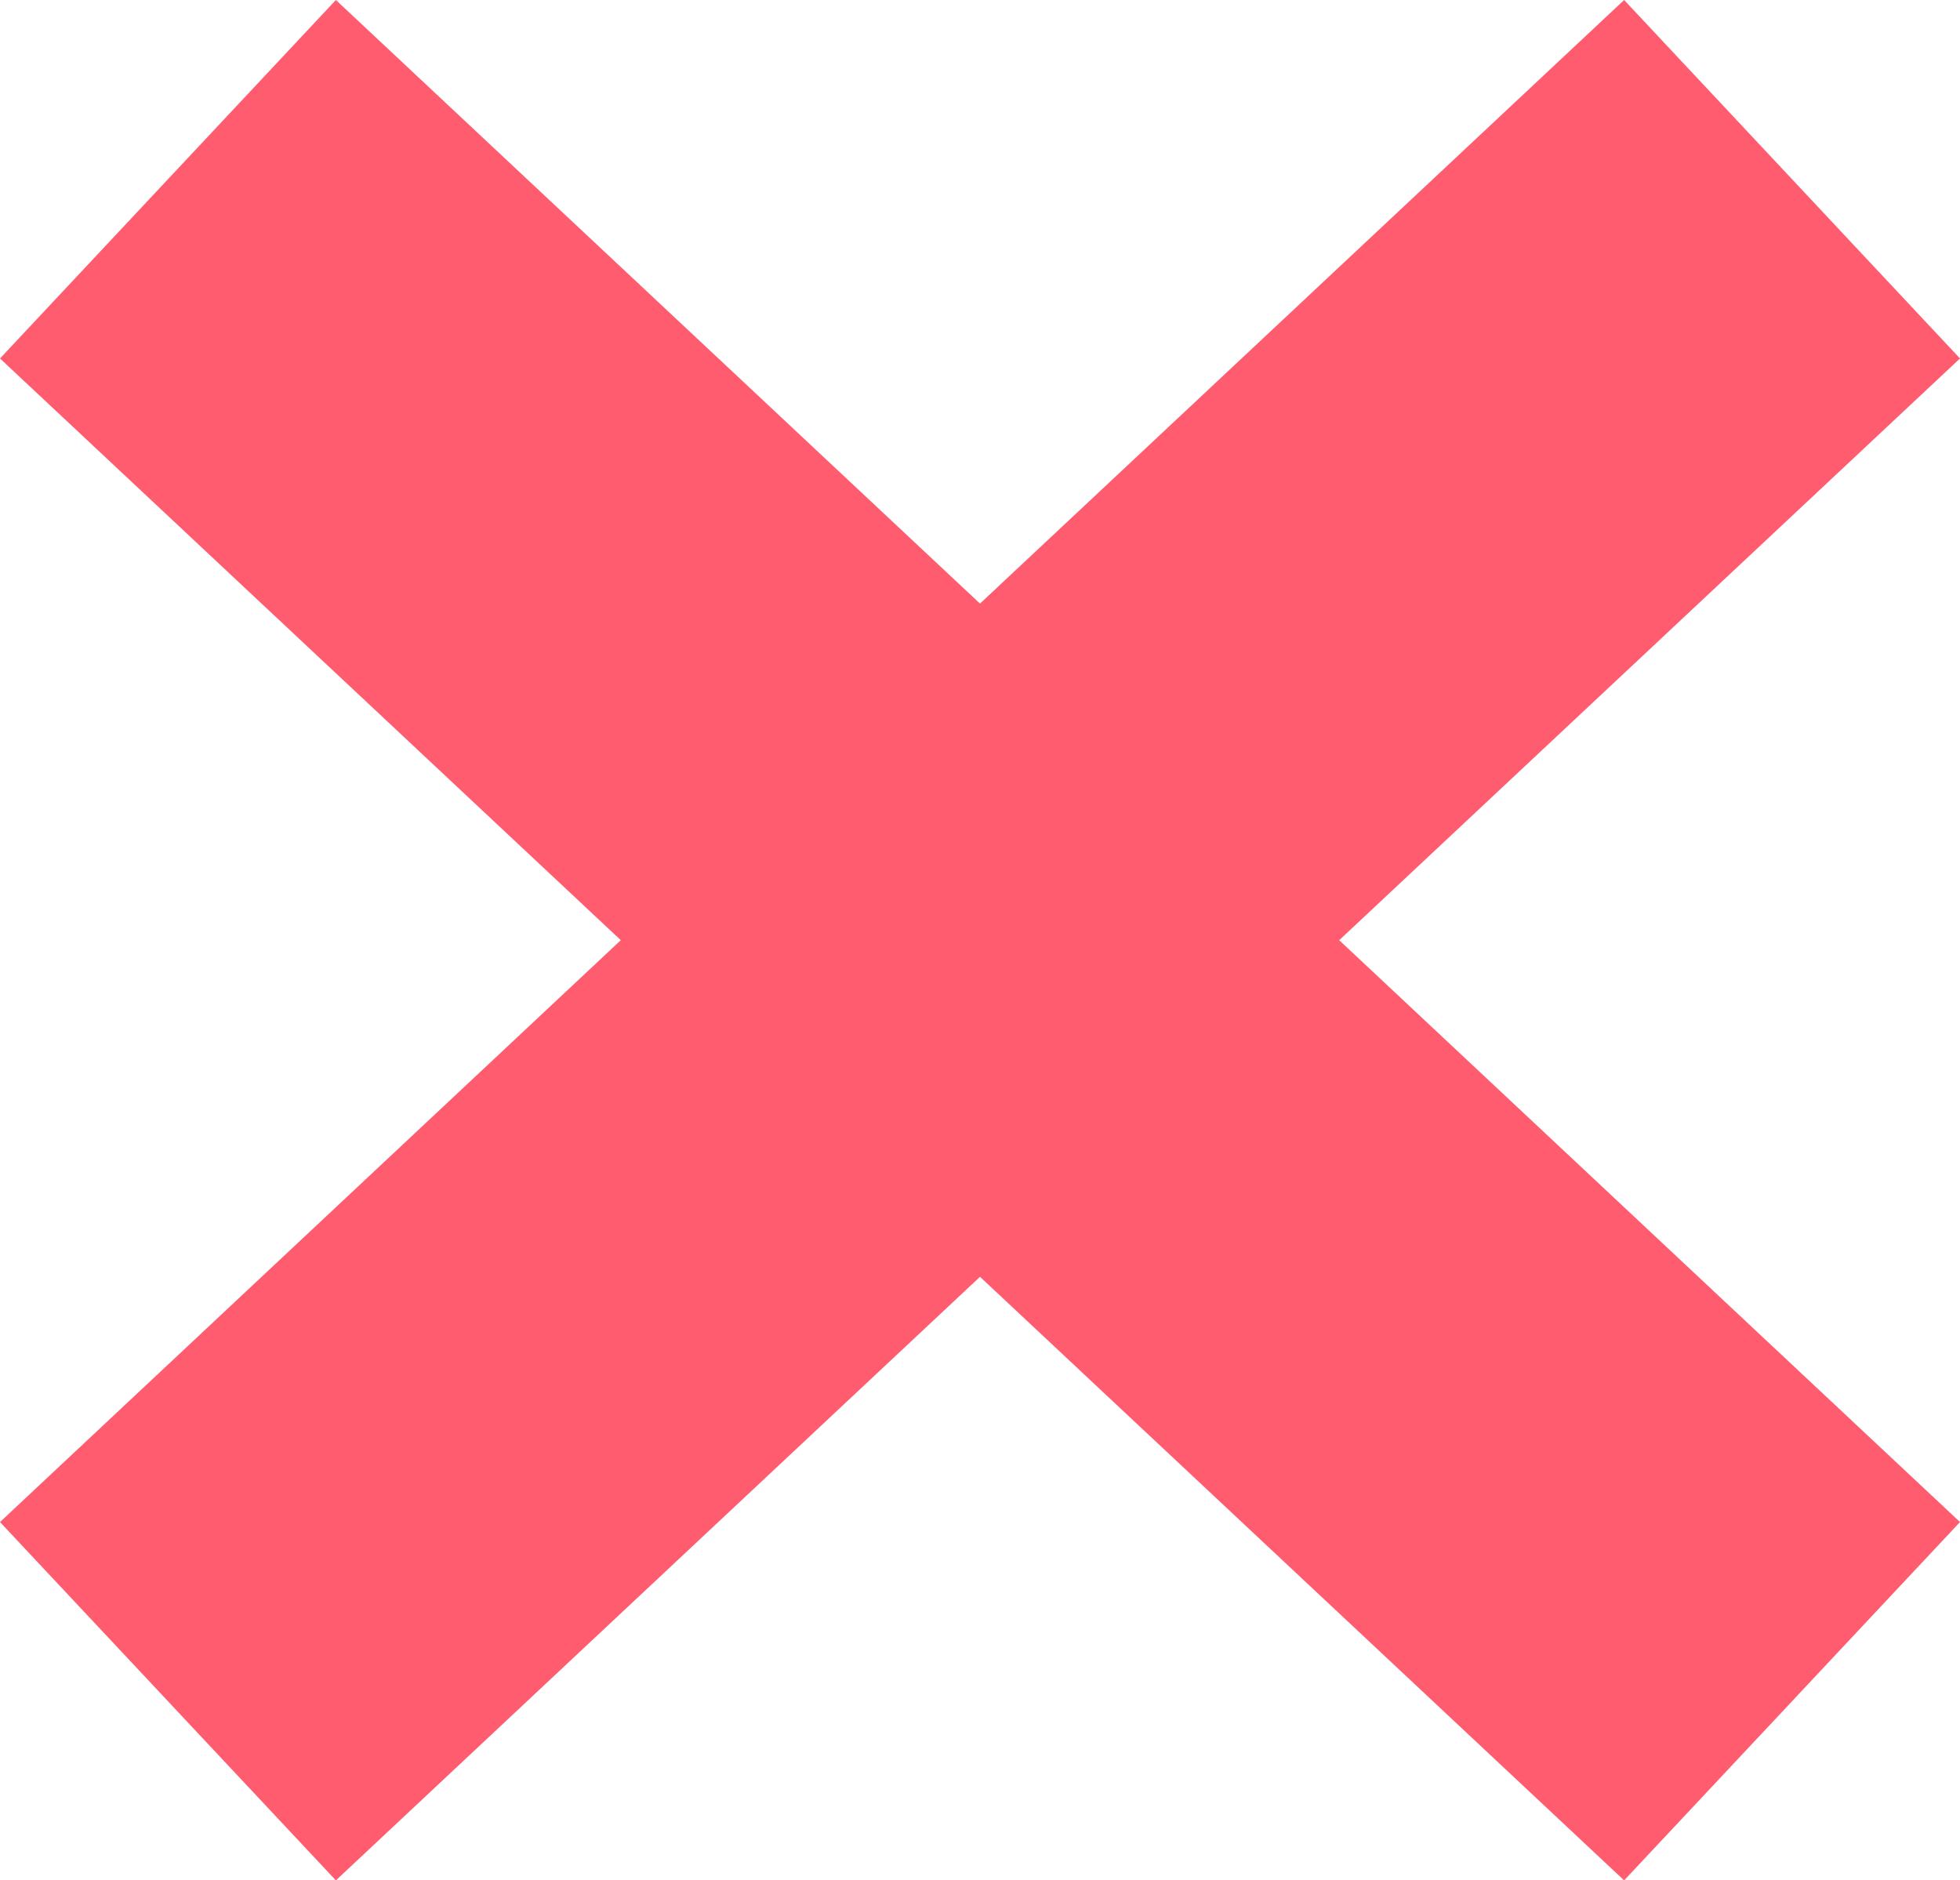 <?xml version="1.0" encoding="utf-8"?>
<!-- Generator: Adobe Illustrator 15.0.0, SVG Export Plug-In . SVG Version: 6.00 Build 0)  -->
<!DOCTYPE svg PUBLIC "-//W3C//DTD SVG 1.1//EN" "http://www.w3.org/Graphics/SVG/1.1/DTD/svg11.dtd">
<svg version="1.1" id="Layer_1" xmlns="http://www.w3.org/2000/svg" xmlns:xlink="http://www.w3.org/1999/xlink" x="0px" y="0px"
	 width="15.96px" height="15.312px" viewBox="0 0 15.96 15.312" enable-background="new 0 0 15.96 15.312" xml:space="preserve">
<polygon fill="#FF5C70" points="15.96,2.919 13.225,0 7.98,4.915 2.735,0 0,2.919 5.055,7.656 0,12.394 2.735,15.312 7.98,10.397 
	13.225,15.312 15.96,12.394 10.905,7.656 "/>
</svg>
